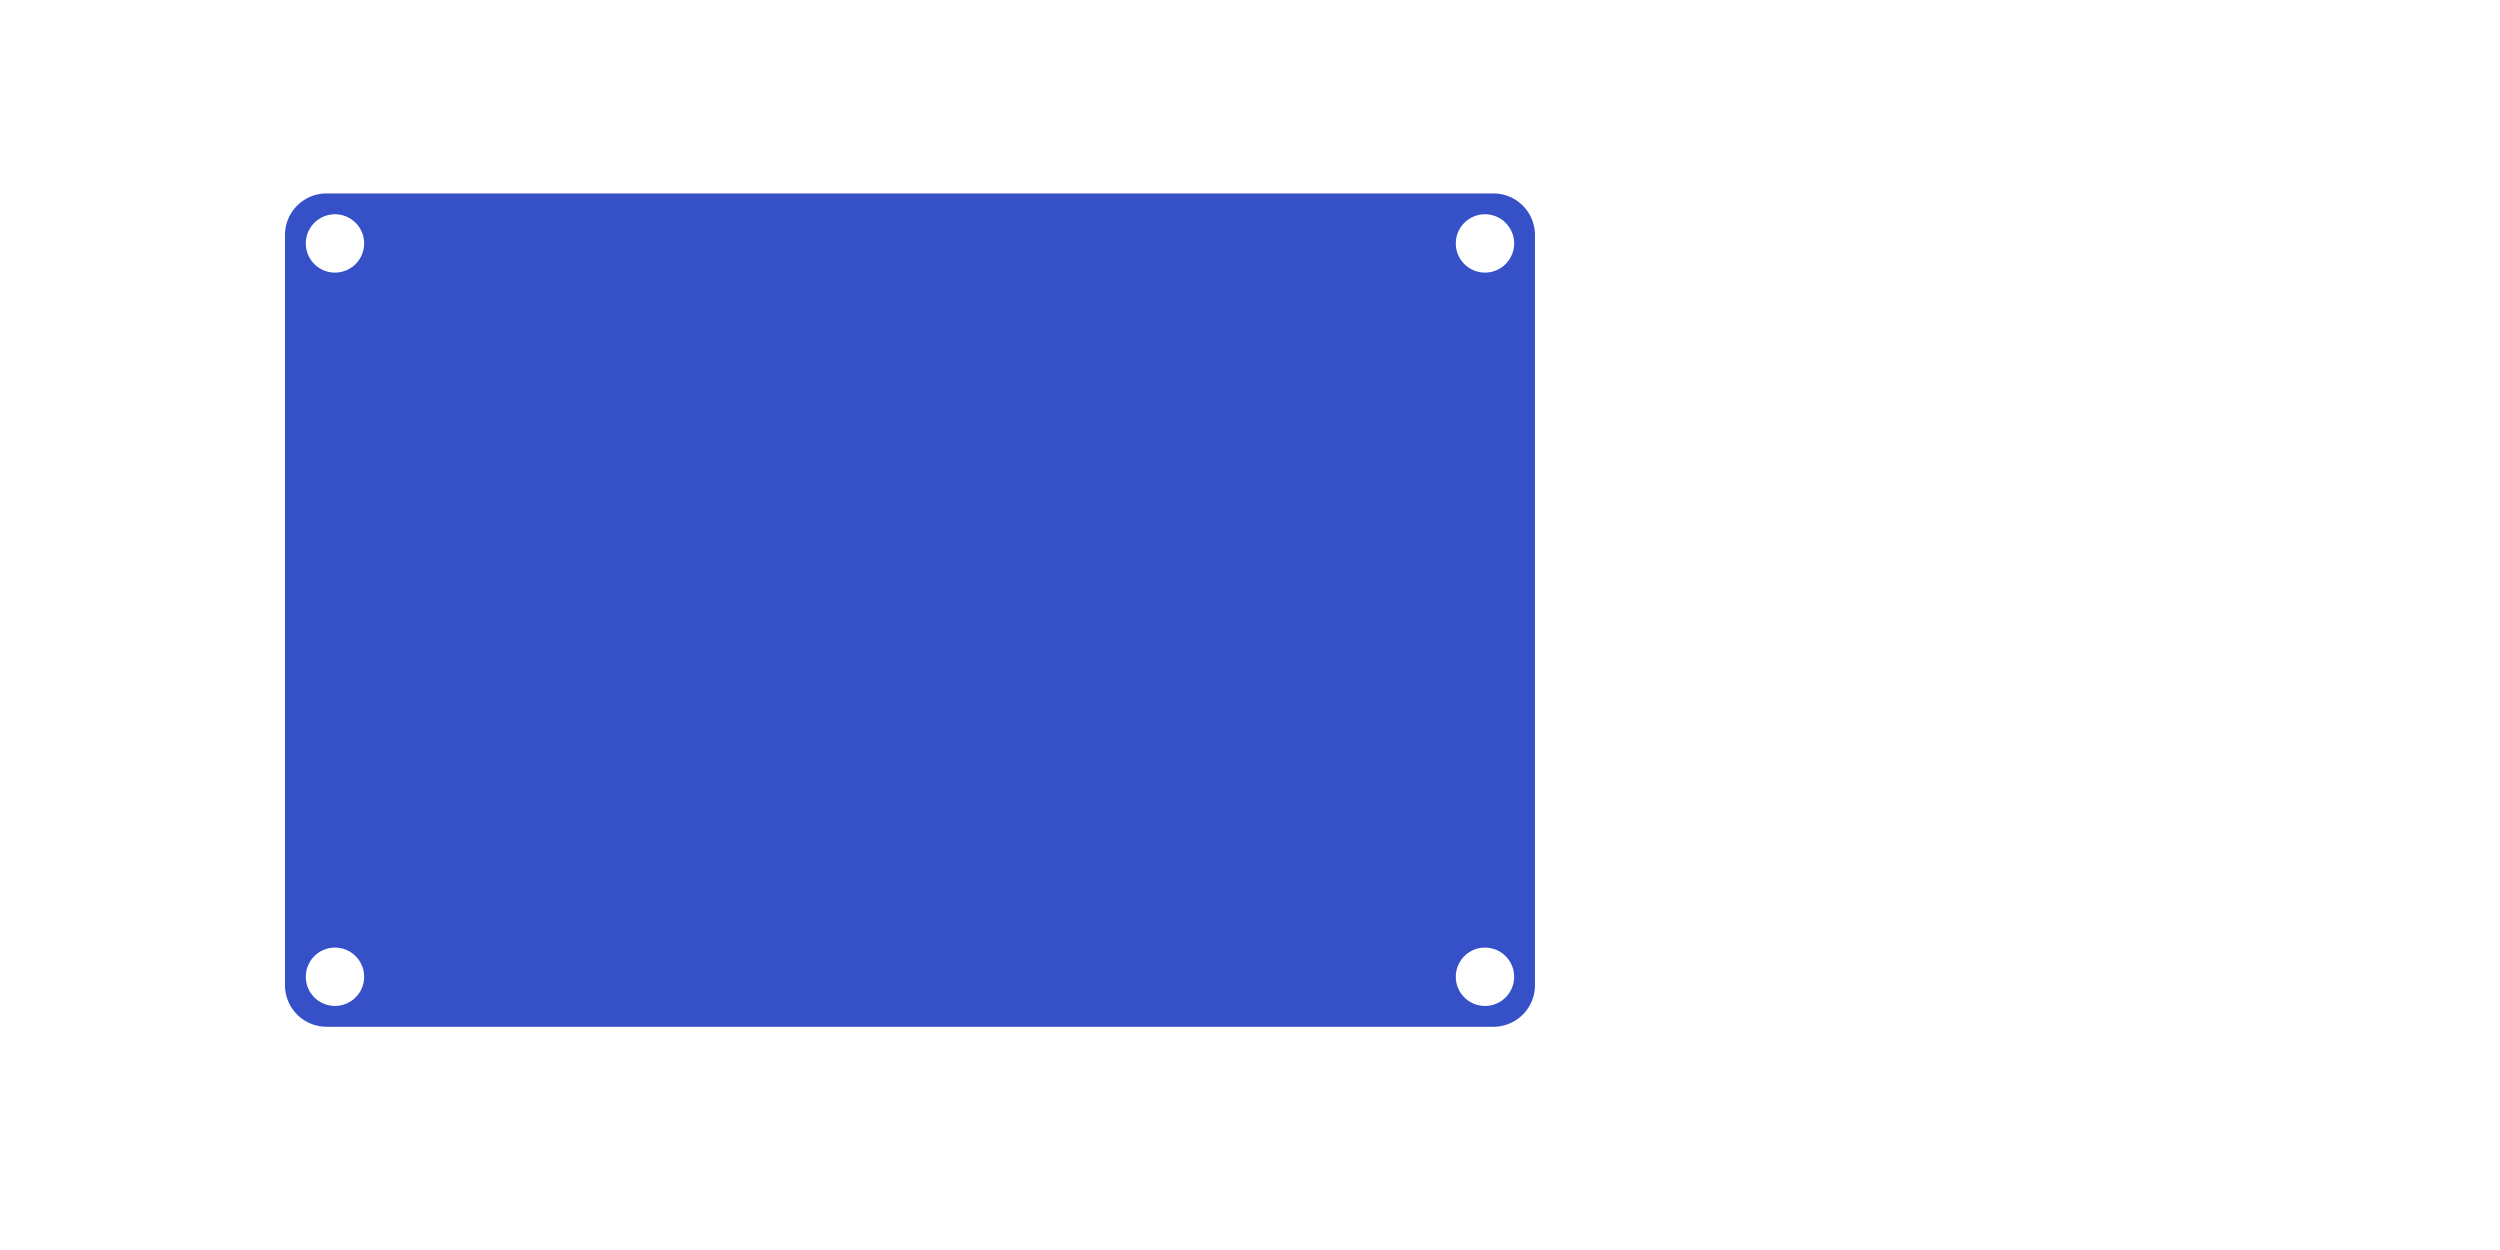 <?xml version="1.0" encoding="UTF-8" standalone="no"?>
<!-- Created with Inkscape (http://www.inkscape.org/) -->

<svg
   width="600"
   height="300"
   viewBox="0 0 158.75 79.375"
   version="1.1"
   id="svg1"
   inkscape:version="1.3.2 (091e20ef0f, 2023-11-25)"
   sodipodi:docname="background.svg"
   xmlns:inkscape="http://www.inkscape.org/namespaces/inkscape"
   xmlns:sodipodi="http://sodipodi.sourceforge.net/DTD/sodipodi-0.dtd"
   xmlns="http://www.w3.org/2000/svg"
   xmlns:svg="http://www.w3.org/2000/svg">
  <sodipodi:namedview
     id="namedview1"
     pagecolor="#ffffff"
     bordercolor="#000000"
     borderopacity="0.25"
     inkscape:showpageshadow="2"
     inkscape:pageopacity="0.0"
     inkscape:pagecheckerboard="0"
     inkscape:deskcolor="#d1d1d1"
     inkscape:document-units="px"
     inkscape:zoom="0.71624579"
     inkscape:cx="333.68433"
     inkscape:cy="256.89505"
     inkscape:window-width="1920"
     inkscape:window-height="1008"
     inkscape:window-x="0"
     inkscape:window-y="0"
     inkscape:window-maximized="1"
     inkscape:current-layer="layer1" />
  <defs
     id="defs1" />
  <g
     inkscape:label="Layer 1"
     inkscape:groupmode="layer"
     id="layer1">
    <path
       id="rect1"
       style="fill:#3651c8;fill-opacity:1;stroke-width:0.185"
       d="m 20.742,12.283 c -1.466,0 -2.646,1.18 -2.646,2.646 v 47.625 c 0,1.466 1.18,2.646 2.646,2.646 H 94.825 c 1.466,0 2.646,-1.18 2.646,-2.646 v -47.625 c 0,-1.466 -1.18,-2.646 -2.646,-2.646 z m 0.529,1.323 a 1.852,1.852 0 0 1 1.852,1.852 1.852,1.852 0 0 1 -1.852,1.852 1.852,1.852 0 0 1 -1.852,-1.852 1.852,1.852 0 0 1 1.852,-1.852 z m 73.025,0 a 1.852,1.852 0 0 1 1.852,1.852 1.852,1.852 0 0 1 -1.852,1.852 1.852,1.852 0 0 1 -1.852,-1.852 1.852,1.852 0 0 1 1.852,-1.852 z m -73.025,46.567 a 1.852,1.852 0 0 1 1.852,1.852 1.852,1.852 0 0 1 -1.852,1.852 1.852,1.852 0 0 1 -1.852,-1.852 1.852,1.852 0 0 1 1.852,-1.852 z m 73.025,0 a 1.852,1.852 0 0 1 1.852,1.852 1.852,1.852 0 0 1 -1.852,1.852 1.852,1.852 0 0 1 -1.852,-1.852 1.852,1.852 0 0 1 1.852,-1.852 z"
       inkscape:label="rect1" />
  </g>
</svg>
